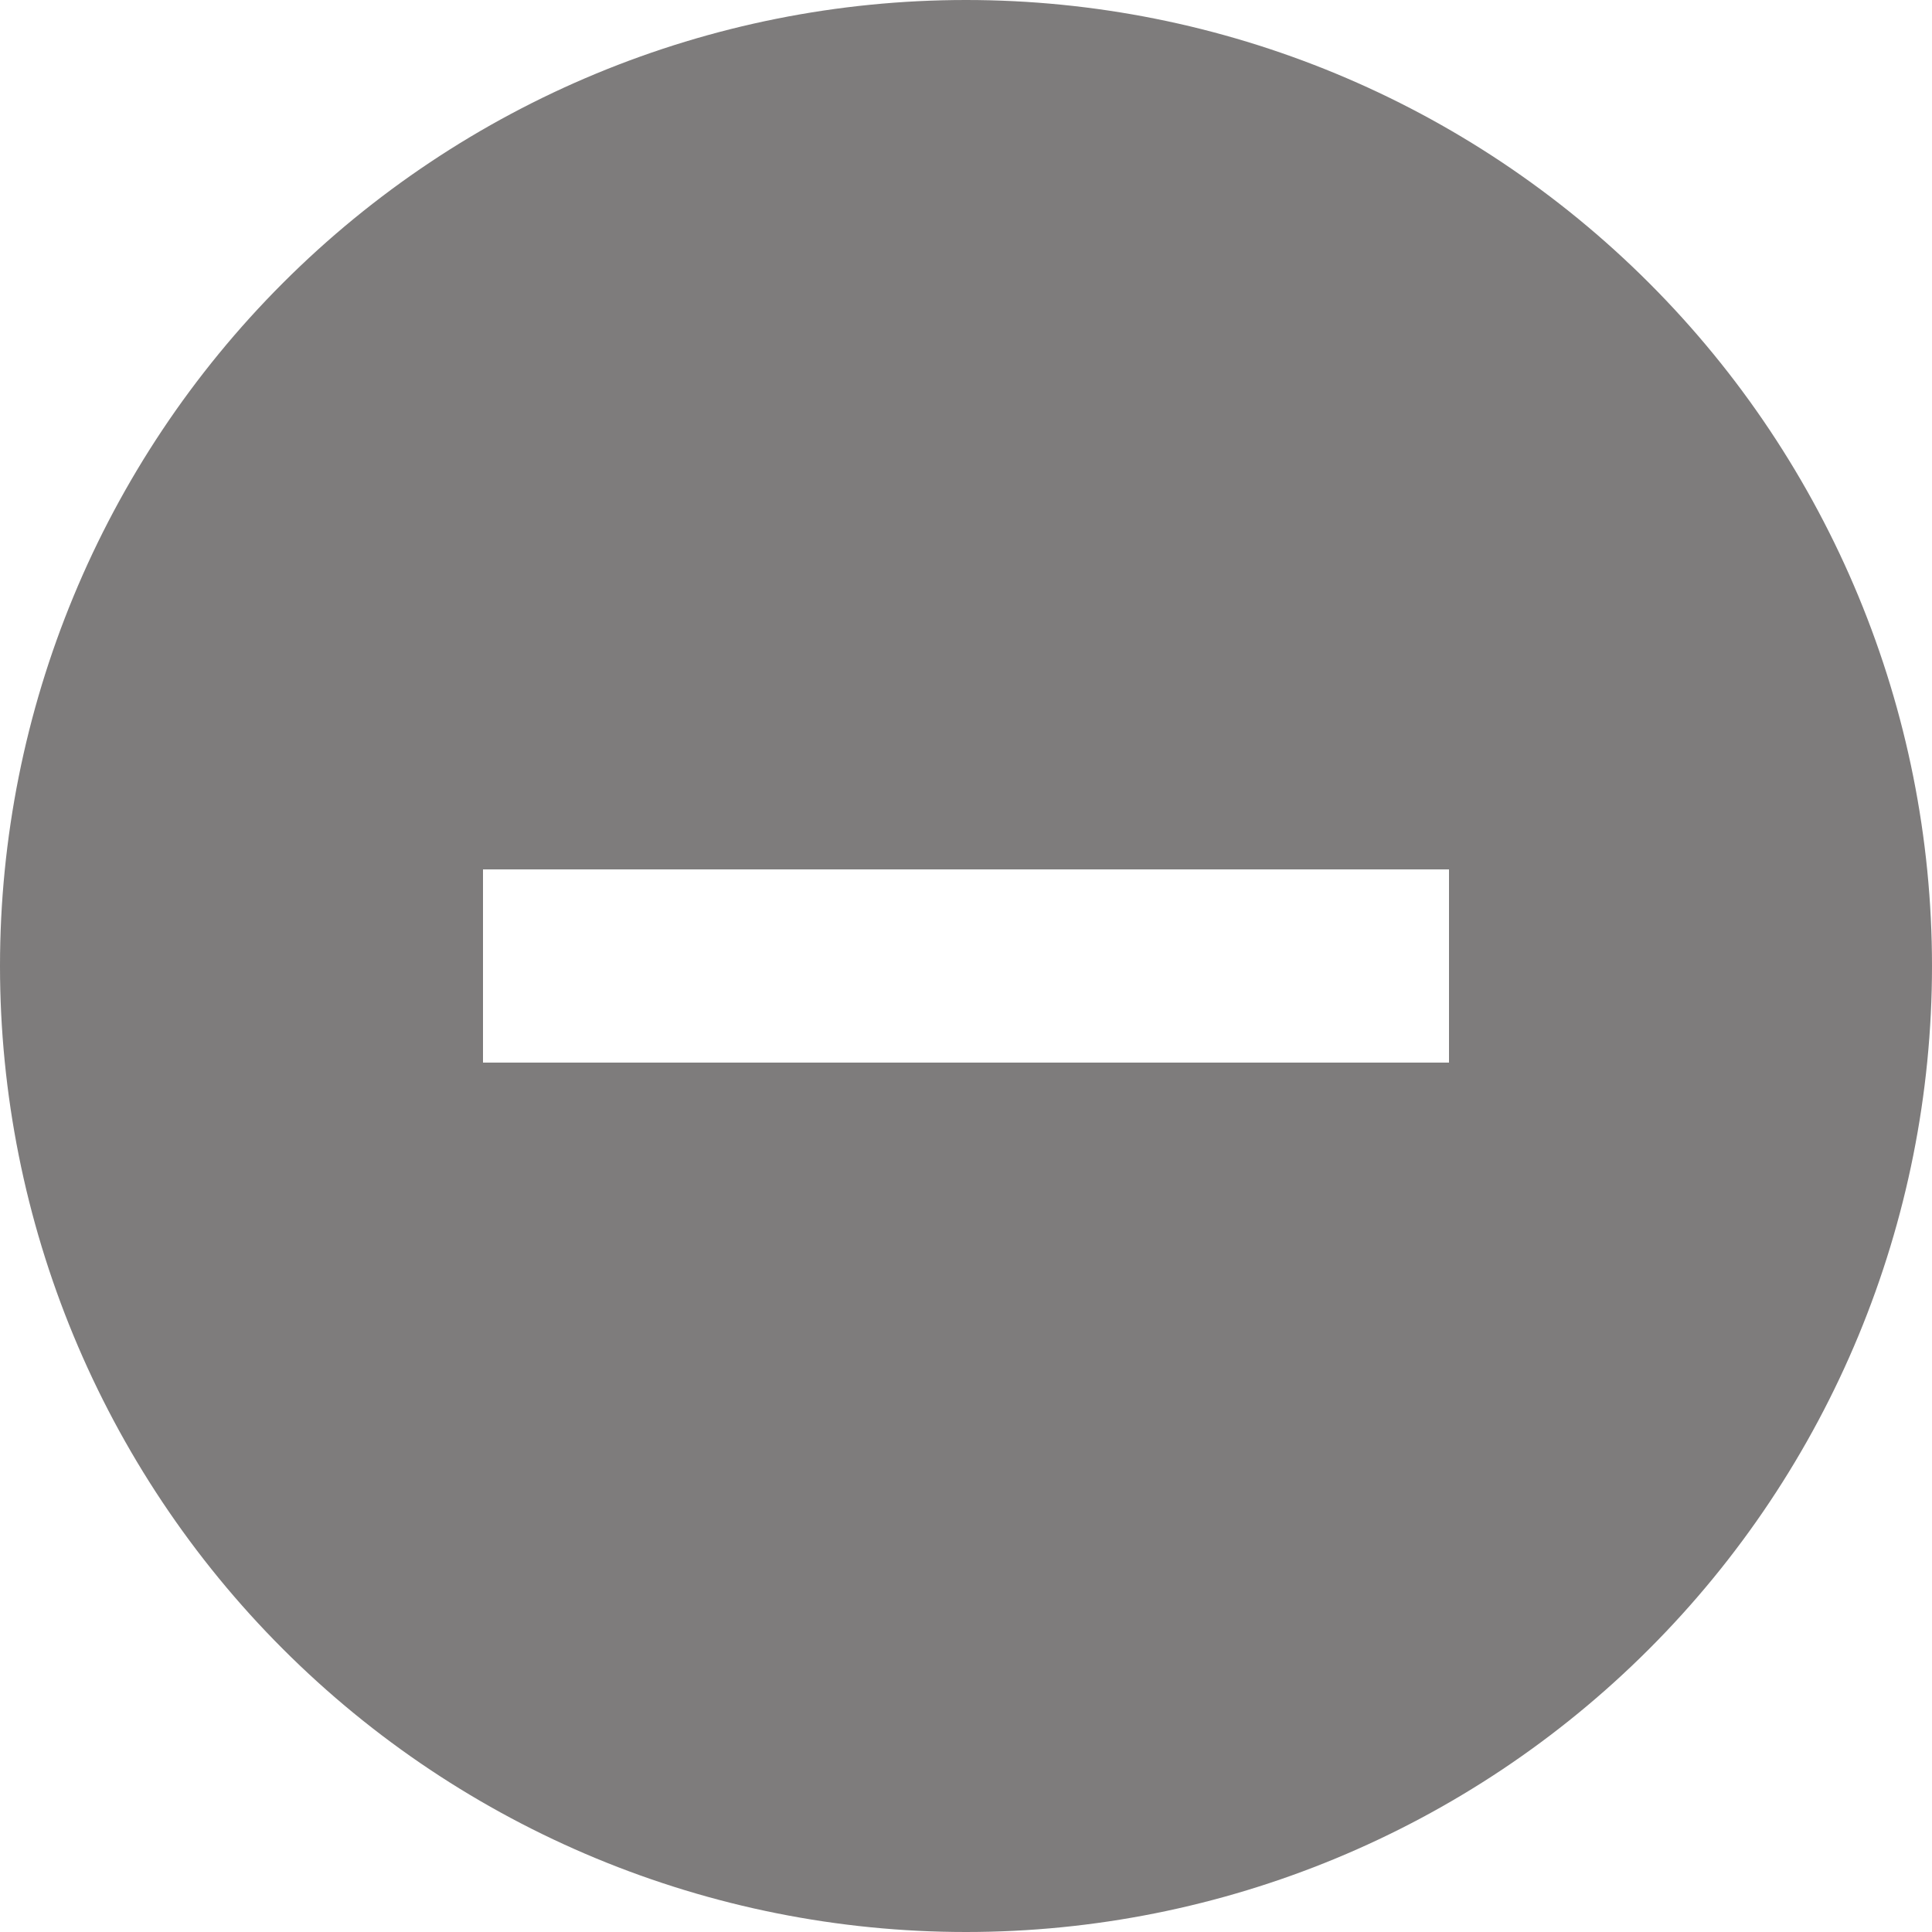 <svg width="44" height="44" viewBox="0 0 44 44" fill="none" xmlns="http://www.w3.org/2000/svg">
<g clip-path="url(#clip0_295_97)">
<path d="M22 44C16.165 44 10.569 41.682 6.444 37.556C2.318 33.431 0 27.835 0 22C0 16.165 2.318 10.569 6.444 6.444C10.569 2.318 16.165 0 22 0C27.835 0 33.431 2.318 37.556 6.444C41.682 10.569 44 16.165 44 22C44 27.835 41.682 33.431 37.556 37.556C33.431 41.682 27.835 44 22 44ZM33 19.8H11V24.2H33V19.8Z" fill="#7E7C7C"/>
</g>
<defs>
<clipPath id="clip0_295_97">
<rect width="44" height="44" fill="white"/>
</clipPath>
</defs>
</svg>
